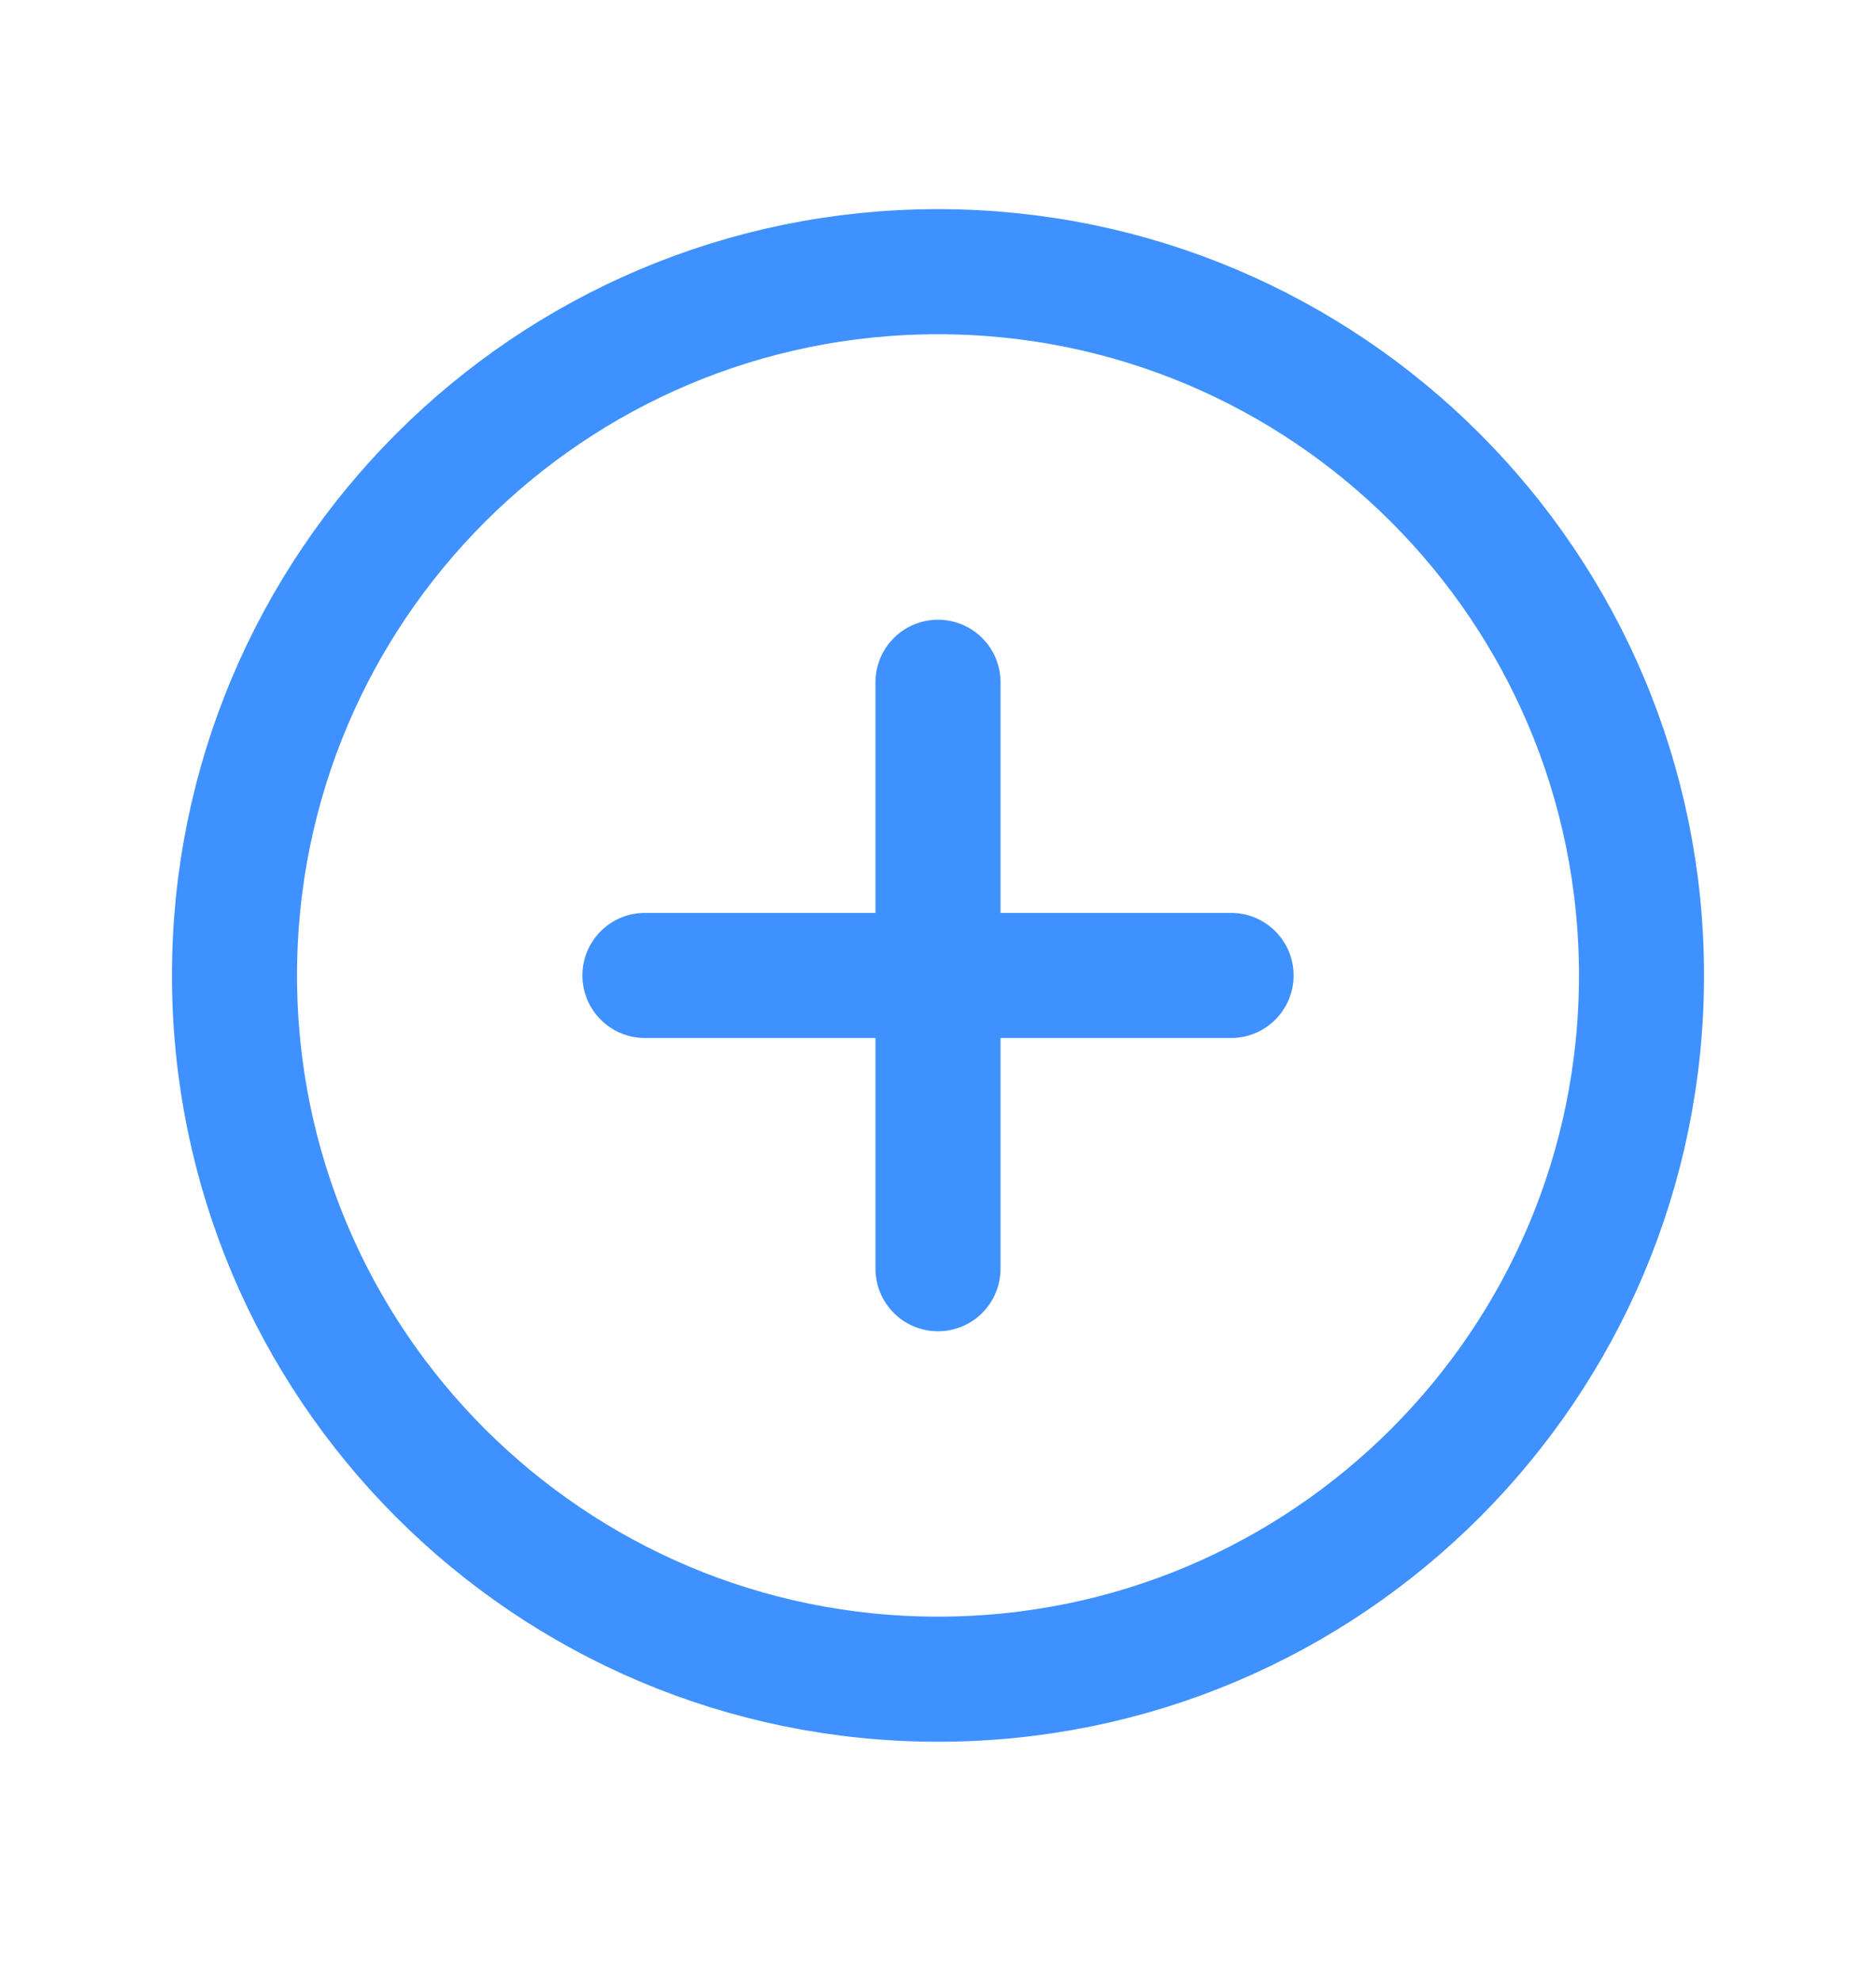 <svg xmlns="http://www.w3.org/2000/svg" width="18" height="19" viewBox="0 0 18 19" fill="none">
<path d="M9 16.106C12.728 16.106 15.75 13.084 15.75 9.356C15.75 5.629 12.728 2.606 9 2.606C5.272 2.606 2.25 5.629 2.25 9.356C2.25 13.084 5.272 16.106 9 16.106Z" stroke="#3F91FF" stroke-width="1.2" stroke-miterlimit="10"/>
<path d="M6.188 9.356H11.812" stroke="#3F91FF" stroke-width="1.2" stroke-linecap="round" stroke-linejoin="round"/>
<path d="M9 6.544V12.169" stroke="#3F91FF" stroke-width="1.2" stroke-linecap="round" stroke-linejoin="round"/>
</svg>